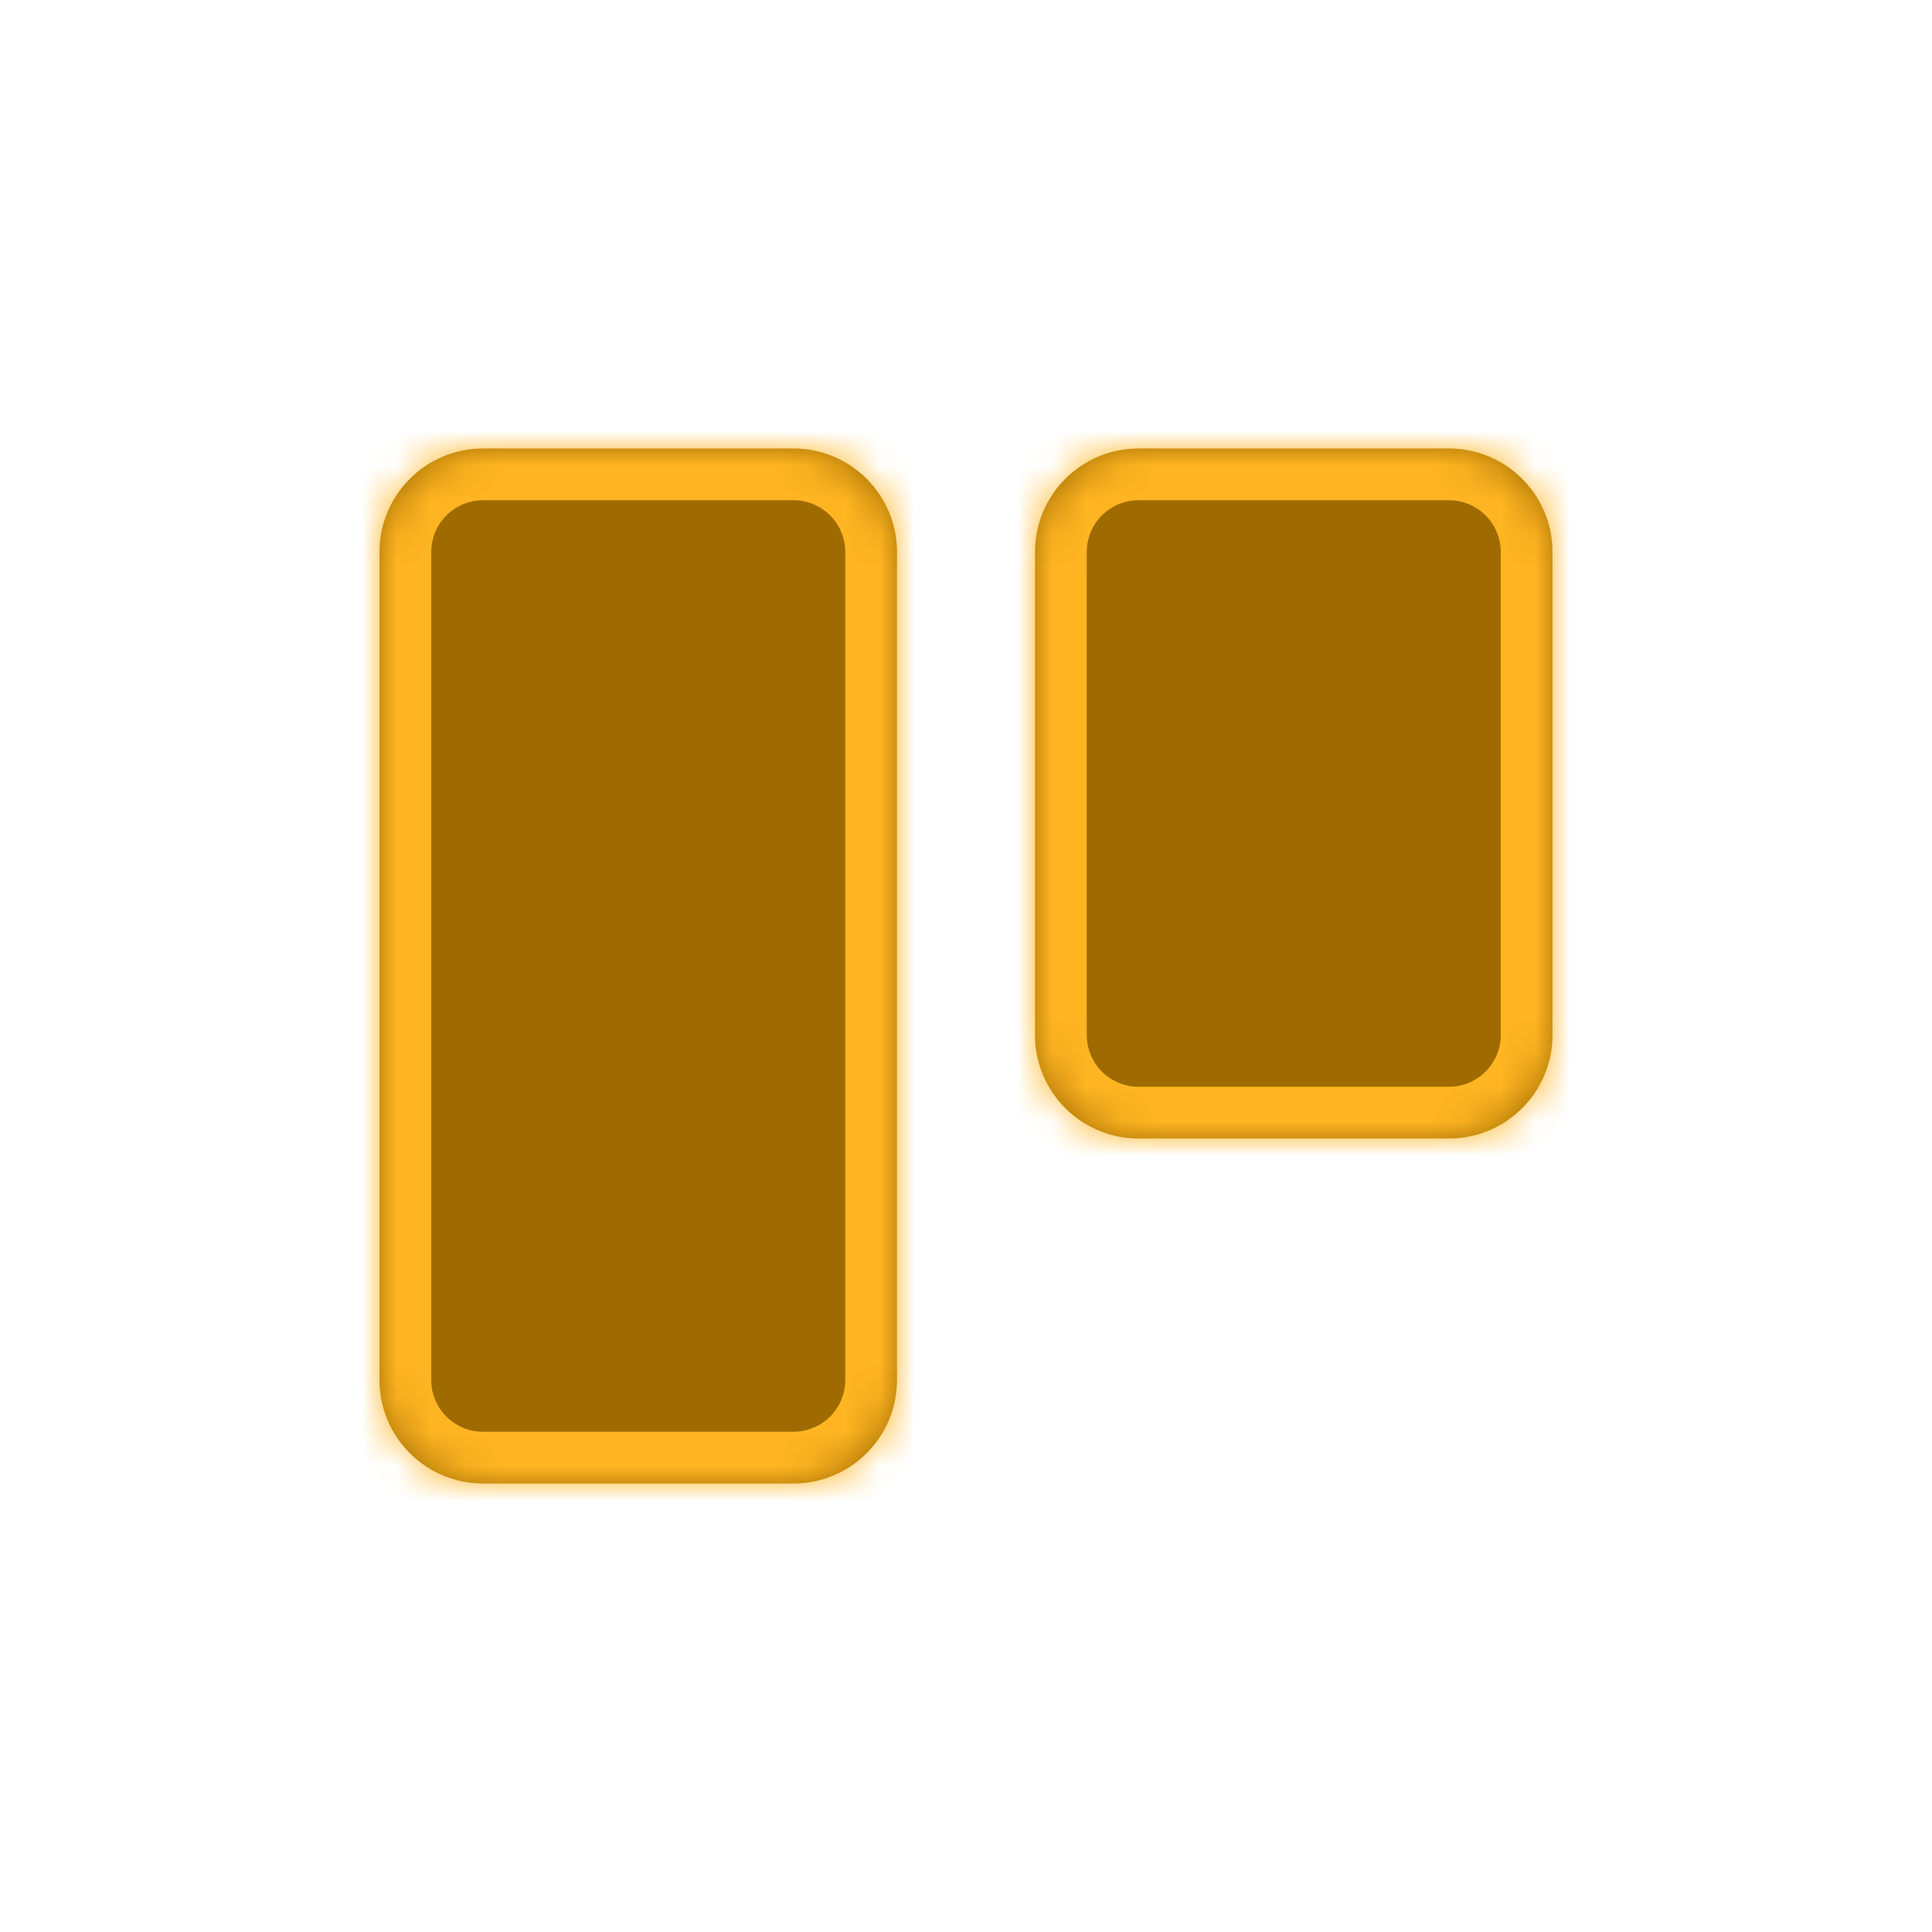<svg width="56" height="56" viewBox="0 0 56 56" fill="none" xmlns="http://www.w3.org/2000/svg">
<mask id="path-1-inside-1_4290_13009" fill="white">
<path fill-rule="evenodd" clip-rule="evenodd" d="M14 13C12.343 13 11 14.343 11 16V40C11 41.657 12.343 43 14 43H23C24.657 43 26 41.657 26 40V16C26 14.343 24.657 13 23 13H14ZM33 13C31.343 13 30 14.343 30 16V30C30 31.657 31.343 33 33 33H42C43.657 33 45 31.657 45 30V16C45 14.343 43.657 13 42 13H33Z"/>
</mask>
<path fill-rule="evenodd" clip-rule="evenodd" d="M14 13C12.343 13 11 14.343 11 16V40C11 41.657 12.343 43 14 43H23C24.657 43 26 41.657 26 40V16C26 14.343 24.657 13 23 13H14ZM33 13C31.343 13 30 14.343 30 16V30C30 31.657 31.343 33 33 33H42C43.657 33 45 31.657 45 30V16C45 14.343 43.657 13 42 13H33Z" fill="#9F6B00"/>
<path d="M12.5 16C12.5 15.172 13.172 14.5 14 14.5V11.5C11.515 11.5 9.5 13.515 9.5 16H12.5ZM12.5 40V16H9.5V40H12.5ZM14 41.5C13.172 41.5 12.5 40.828 12.5 40H9.5C9.5 42.485 11.515 44.5 14 44.5V41.5ZM23 41.5H14V44.5H23V41.5ZM24.5 40C24.5 40.828 23.828 41.5 23 41.5V44.5C25.485 44.5 27.5 42.485 27.5 40H24.5ZM24.5 16V40H27.5V16H24.5ZM23 14.5C23.828 14.5 24.5 15.172 24.5 16H27.5C27.5 13.515 25.485 11.5 23 11.5V14.5ZM14 14.5H23V11.5H14V14.5ZM31.5 16C31.5 15.172 32.172 14.5 33 14.5V11.5C30.515 11.5 28.5 13.515 28.5 16H31.5ZM31.5 30V16H28.5V30H31.5ZM33 31.5C32.172 31.5 31.5 30.828 31.5 30H28.5C28.5 32.485 30.515 34.5 33 34.5V31.5ZM42 31.5H33V34.5H42V31.5ZM43.5 30C43.5 30.828 42.828 31.5 42 31.5V34.5C44.485 34.5 46.5 32.485 46.5 30H43.5ZM43.5 16V30H46.5V16H43.5ZM42 14.5C42.828 14.5 43.5 15.172 43.5 16H46.5C46.5 13.515 44.485 11.5 42 11.5V14.5ZM33 14.5H42V11.5H33V14.5Z" fill="#FFB522" mask="url(#path-1-inside-1_4290_13009)"/>
</svg>
